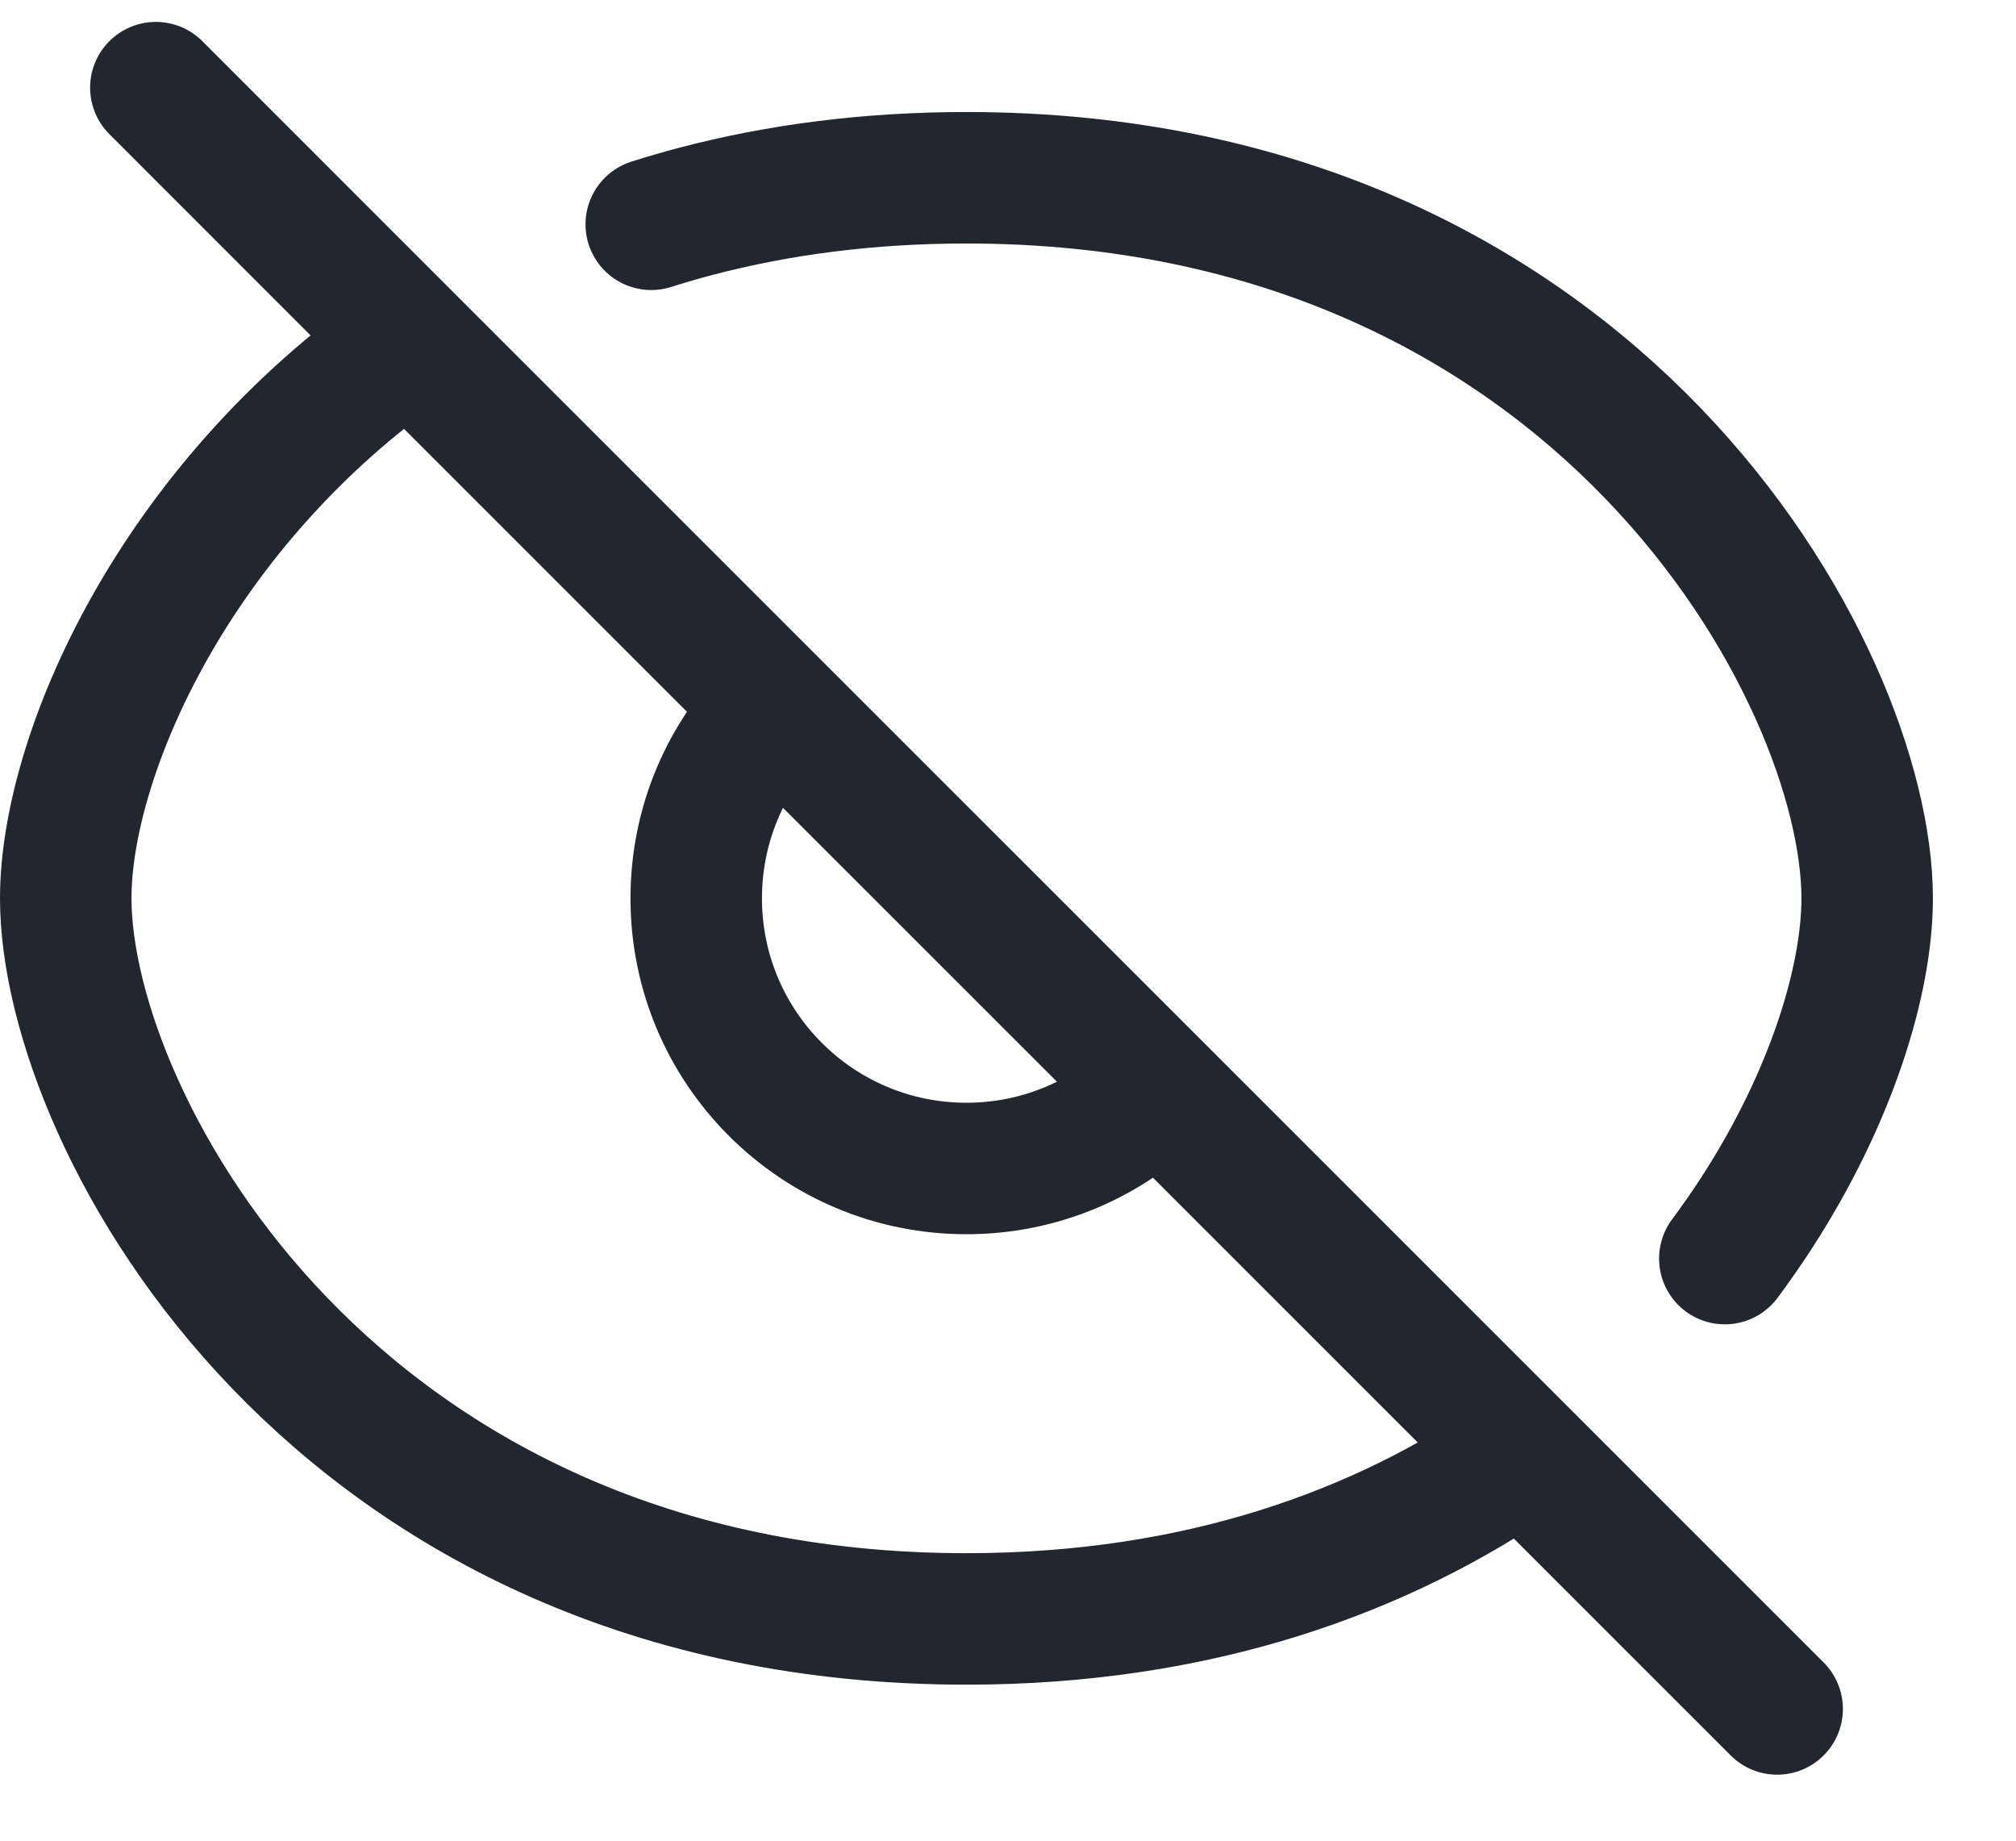 <svg width="23" height="21" viewBox="0 0 23 21" fill="none" xmlns="http://www.w3.org/2000/svg">
<path d="M1.778 1L4.681 3.904M20.275 19.497L17.371 16.593M17.371 16.593C15.783 17.697 13.686 18.47 11.026 18.47C3.833 18.47 0.75 12.818 0.75 10.249C0.75 8.629 1.975 5.785 4.681 3.904M17.371 16.593L13.206 12.428M4.681 3.904L8.846 8.069M8.846 8.069C8.288 8.626 7.943 9.397 7.943 10.249C7.943 11.951 9.323 13.331 11.026 13.331C11.877 13.331 12.648 12.986 13.206 12.428M8.846 8.069L13.206 12.428M19.678 14.359C19.805 14.188 19.924 14.017 20.036 13.845C20.896 12.519 21.302 11.181 21.302 10.249C21.302 7.68 18.22 2.028 11.026 2.028C9.899 2.028 8.873 2.166 7.943 2.41C7.769 2.456 7.597 2.506 7.43 2.559" stroke="#22272F" stroke-width="1.5" stroke-linecap="round"/>
</svg>
